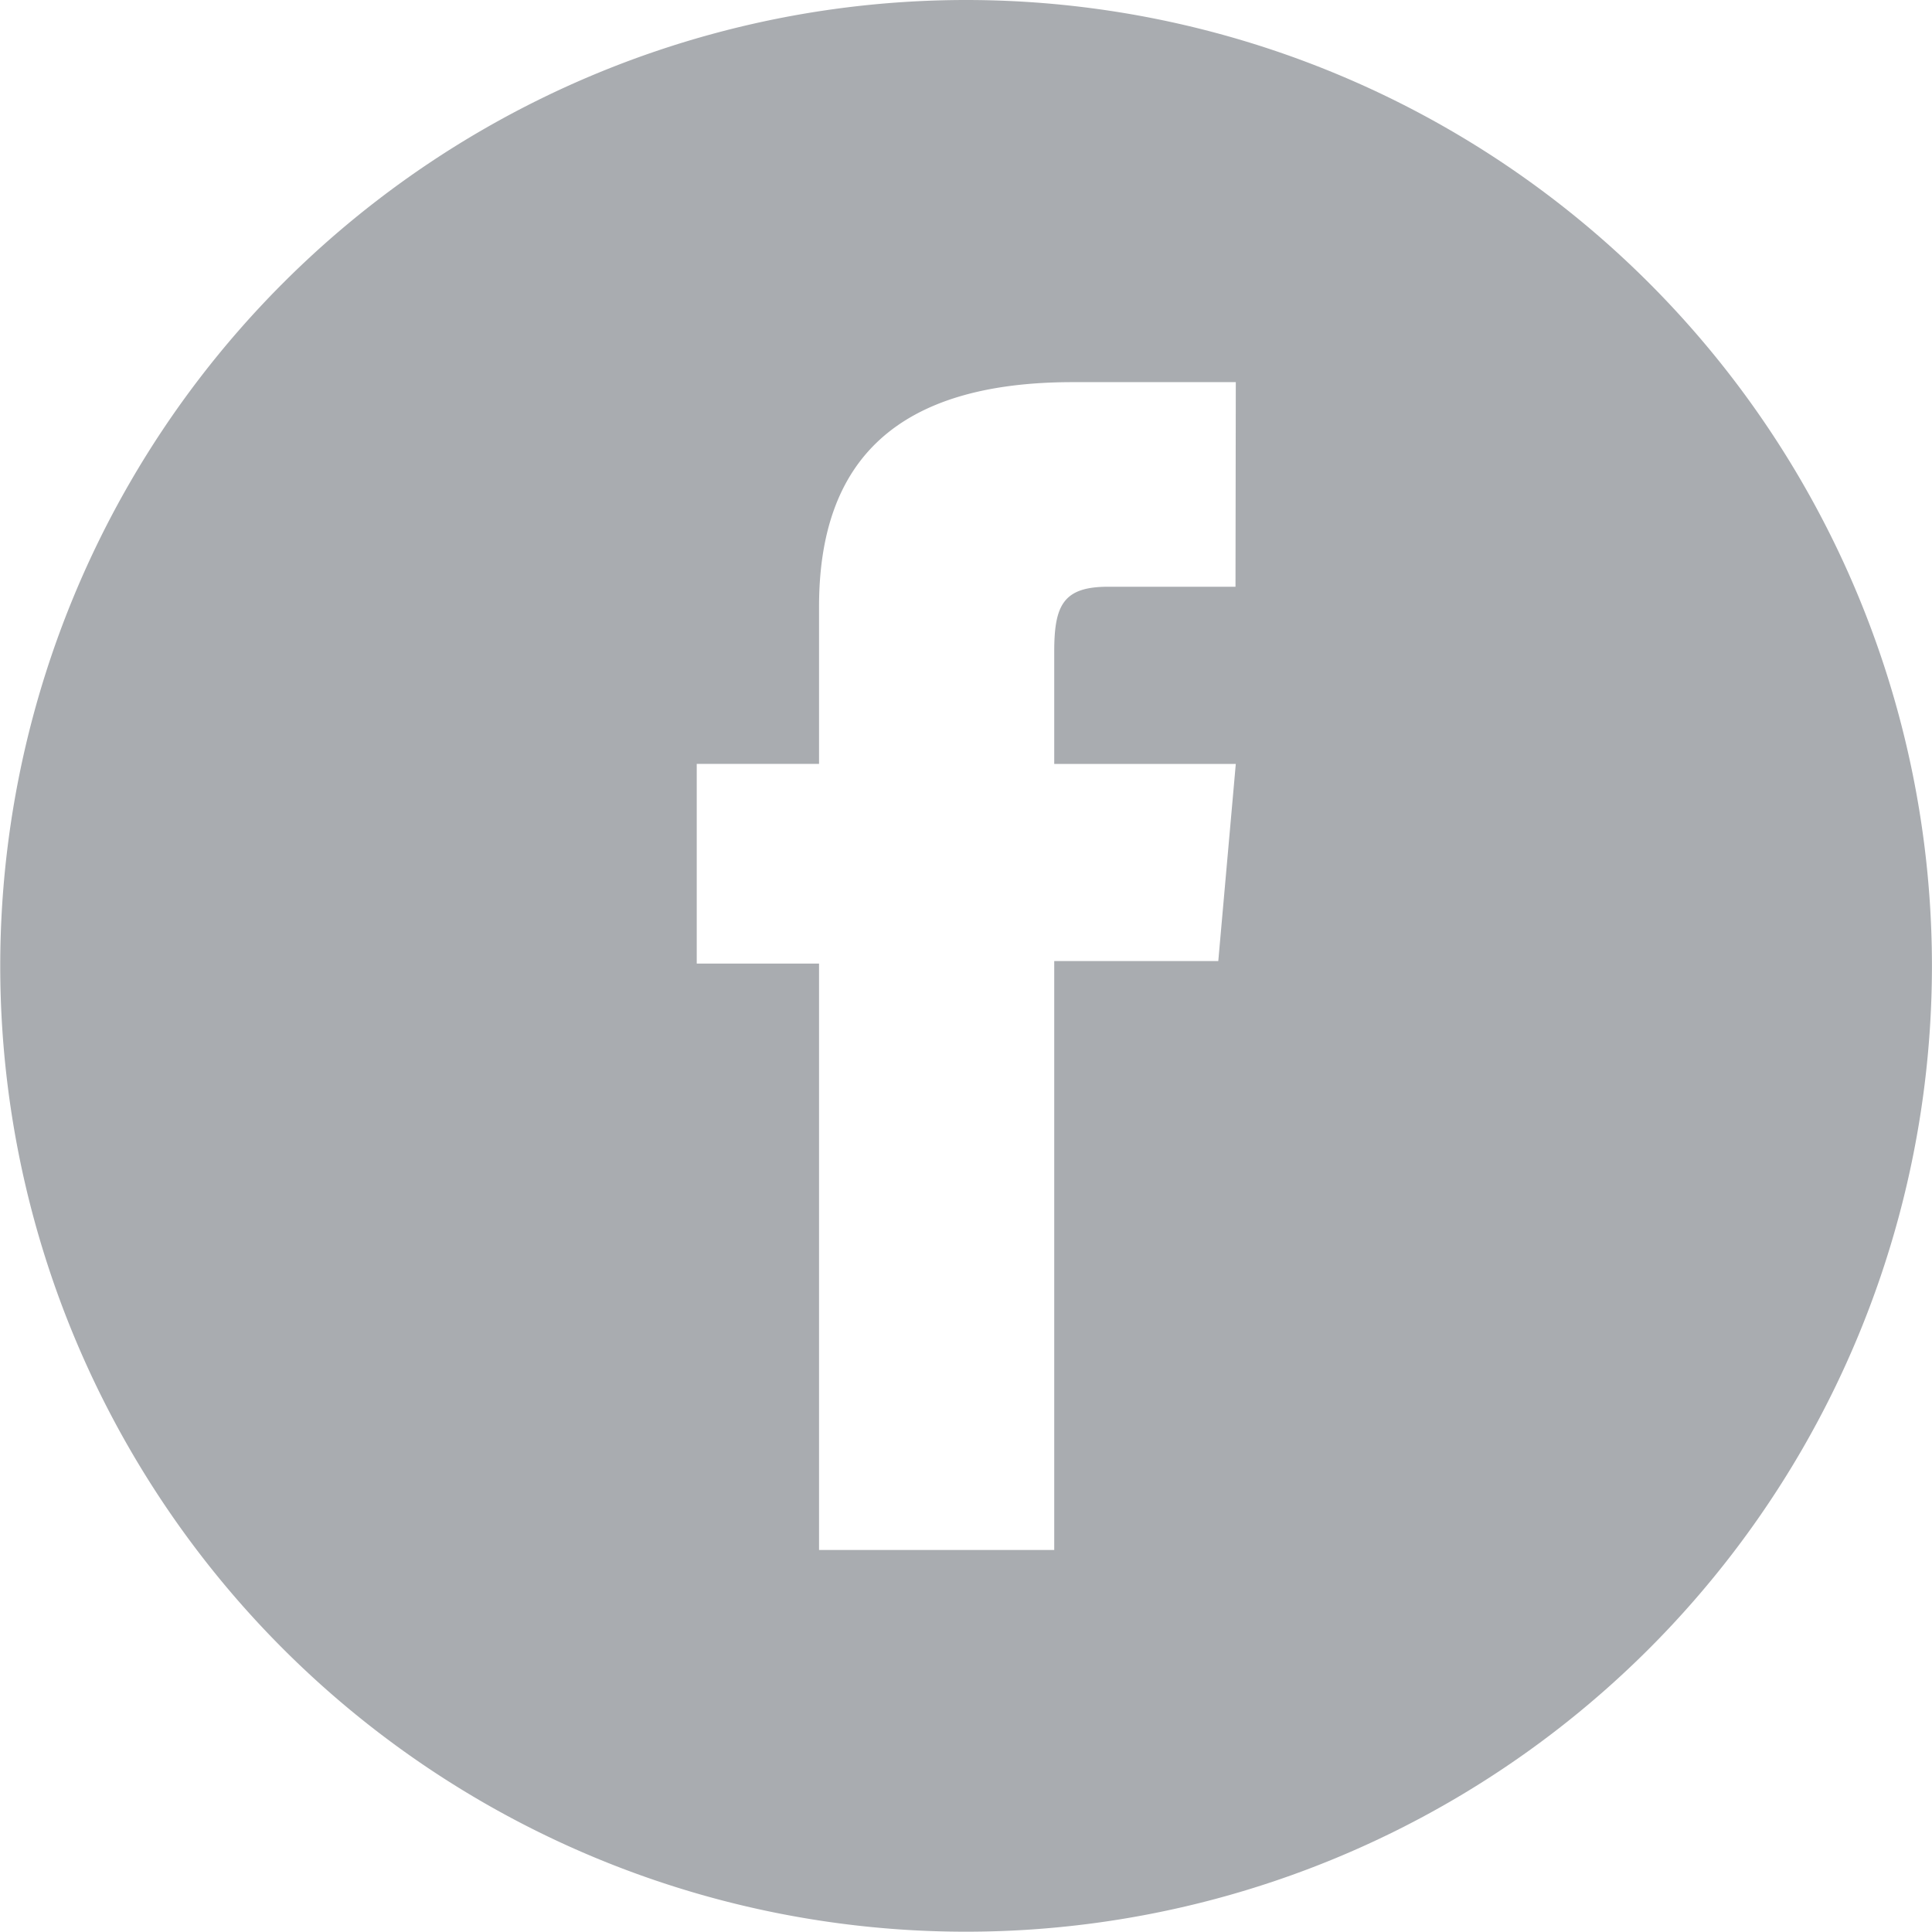 <svg xmlns="http://www.w3.org/2000/svg" width="32.21" height="32.21" viewBox="0 0 32.21 32.21">
  <path id="Path_15" data-name="Path 15" d="M-190.916,128.505h0a16.105,16.105,0,0,0-16.1,16.105h0a16.1,16.1,0,0,0,16.1,16.1h0a16.105,16.105,0,0,0,16.105-16.1h0A16.106,16.106,0,0,0-190.916,128.505Zm4.494,9.782h-2.122c-.749,0-.9.306-.9,1.082v1.872h3.027l-.292,3.287h-2.735v9.818h-3.921v-9.776h-2.039V141.24h2.039V138.62c0-2.459,1.316-3.744,4.233-3.744h2.715Z" transform="translate(207.02 -128.505)" fill="#A9ACB0"/>
</svg>
